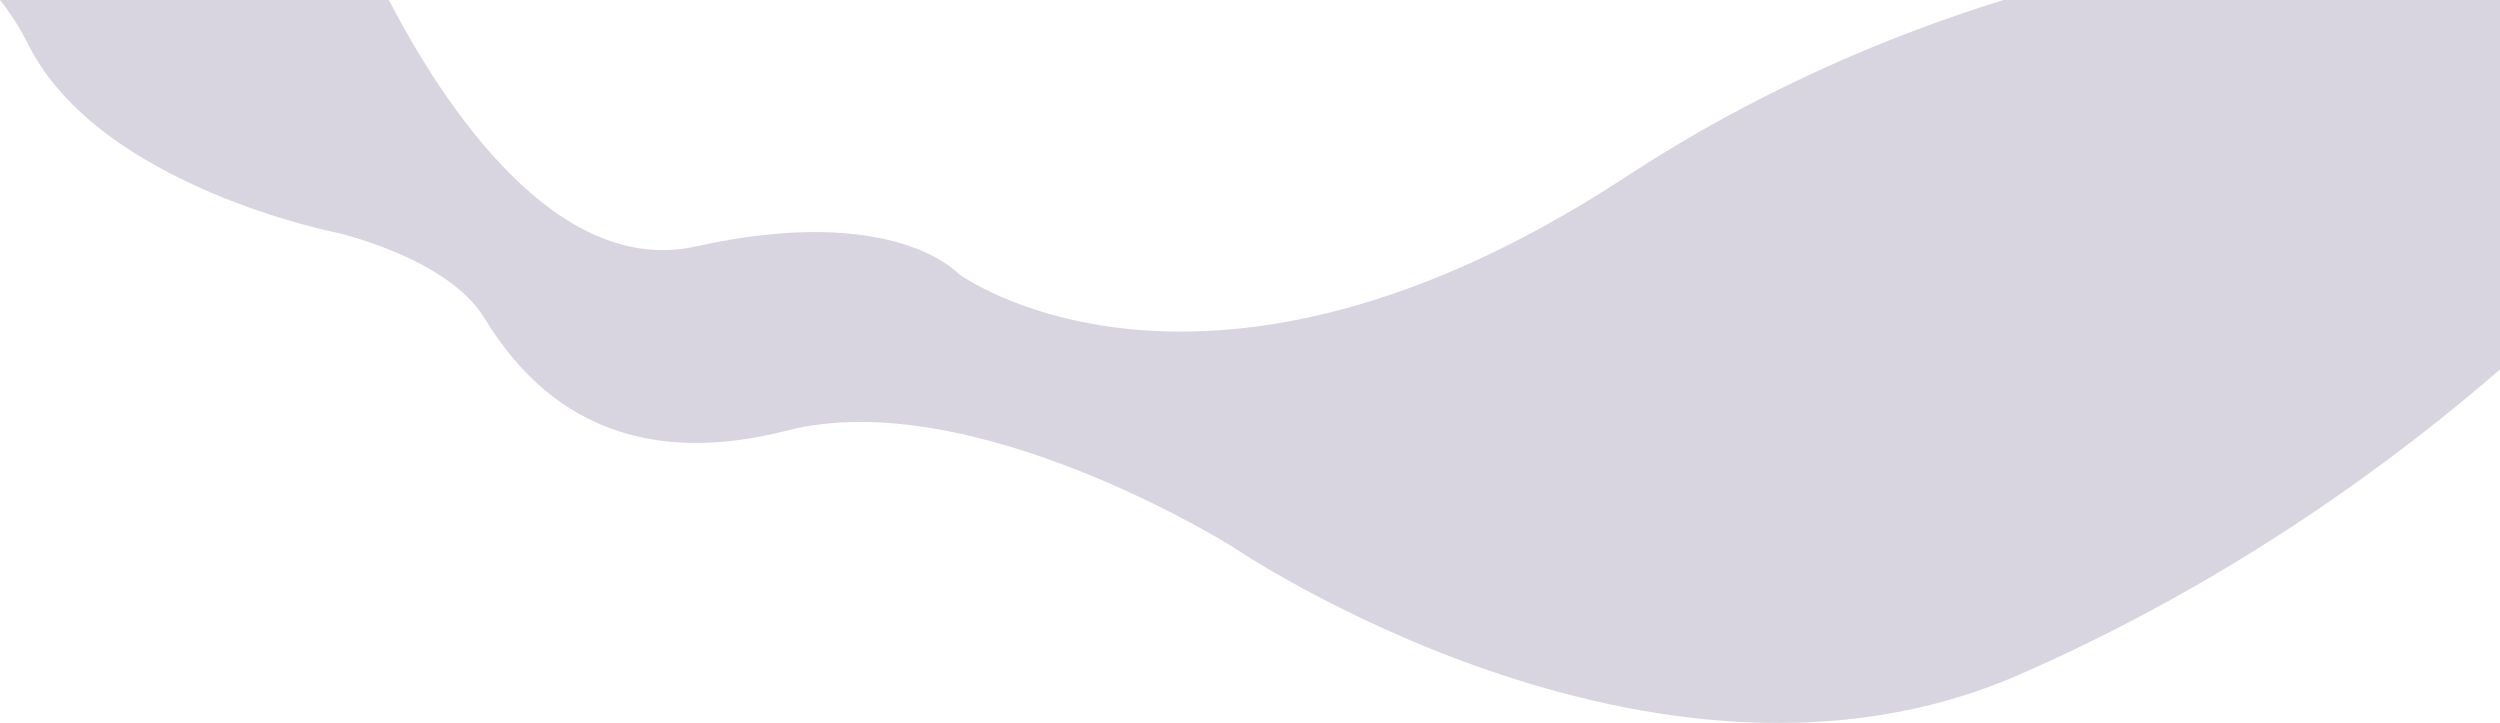 <svg width="823" height="238" viewBox="0 0 823 238" fill="none" xmlns="http://www.w3.org/2000/svg">
<path opacity="0.21" d="M111.493 76.748C111.493 76.748 147.306 85.052 159.259 104.415C171.196 123.779 197.673 157.454 258.937 141.772C320.201 126.09 405.845 180.056 405.845 180.056C405.845 180.056 544.458 274.478 664.369 222.256C735.933 191.087 790.57 149.827 823 121.606V0H659.578C620.46 12.111 577.562 30.478 535.107 58.298C395.713 149.606 315.518 90.118 315.518 90.118C315.518 90.118 294.489 66.602 229.078 81.121C183.134 91.322 146.036 34.644 128.007 0H0C3.535 4.498 6.657 9.315 9.229 14.491C32.599 61.523 111.493 76.748 111.493 76.748Z" fill="#48376D"/>
</svg>
